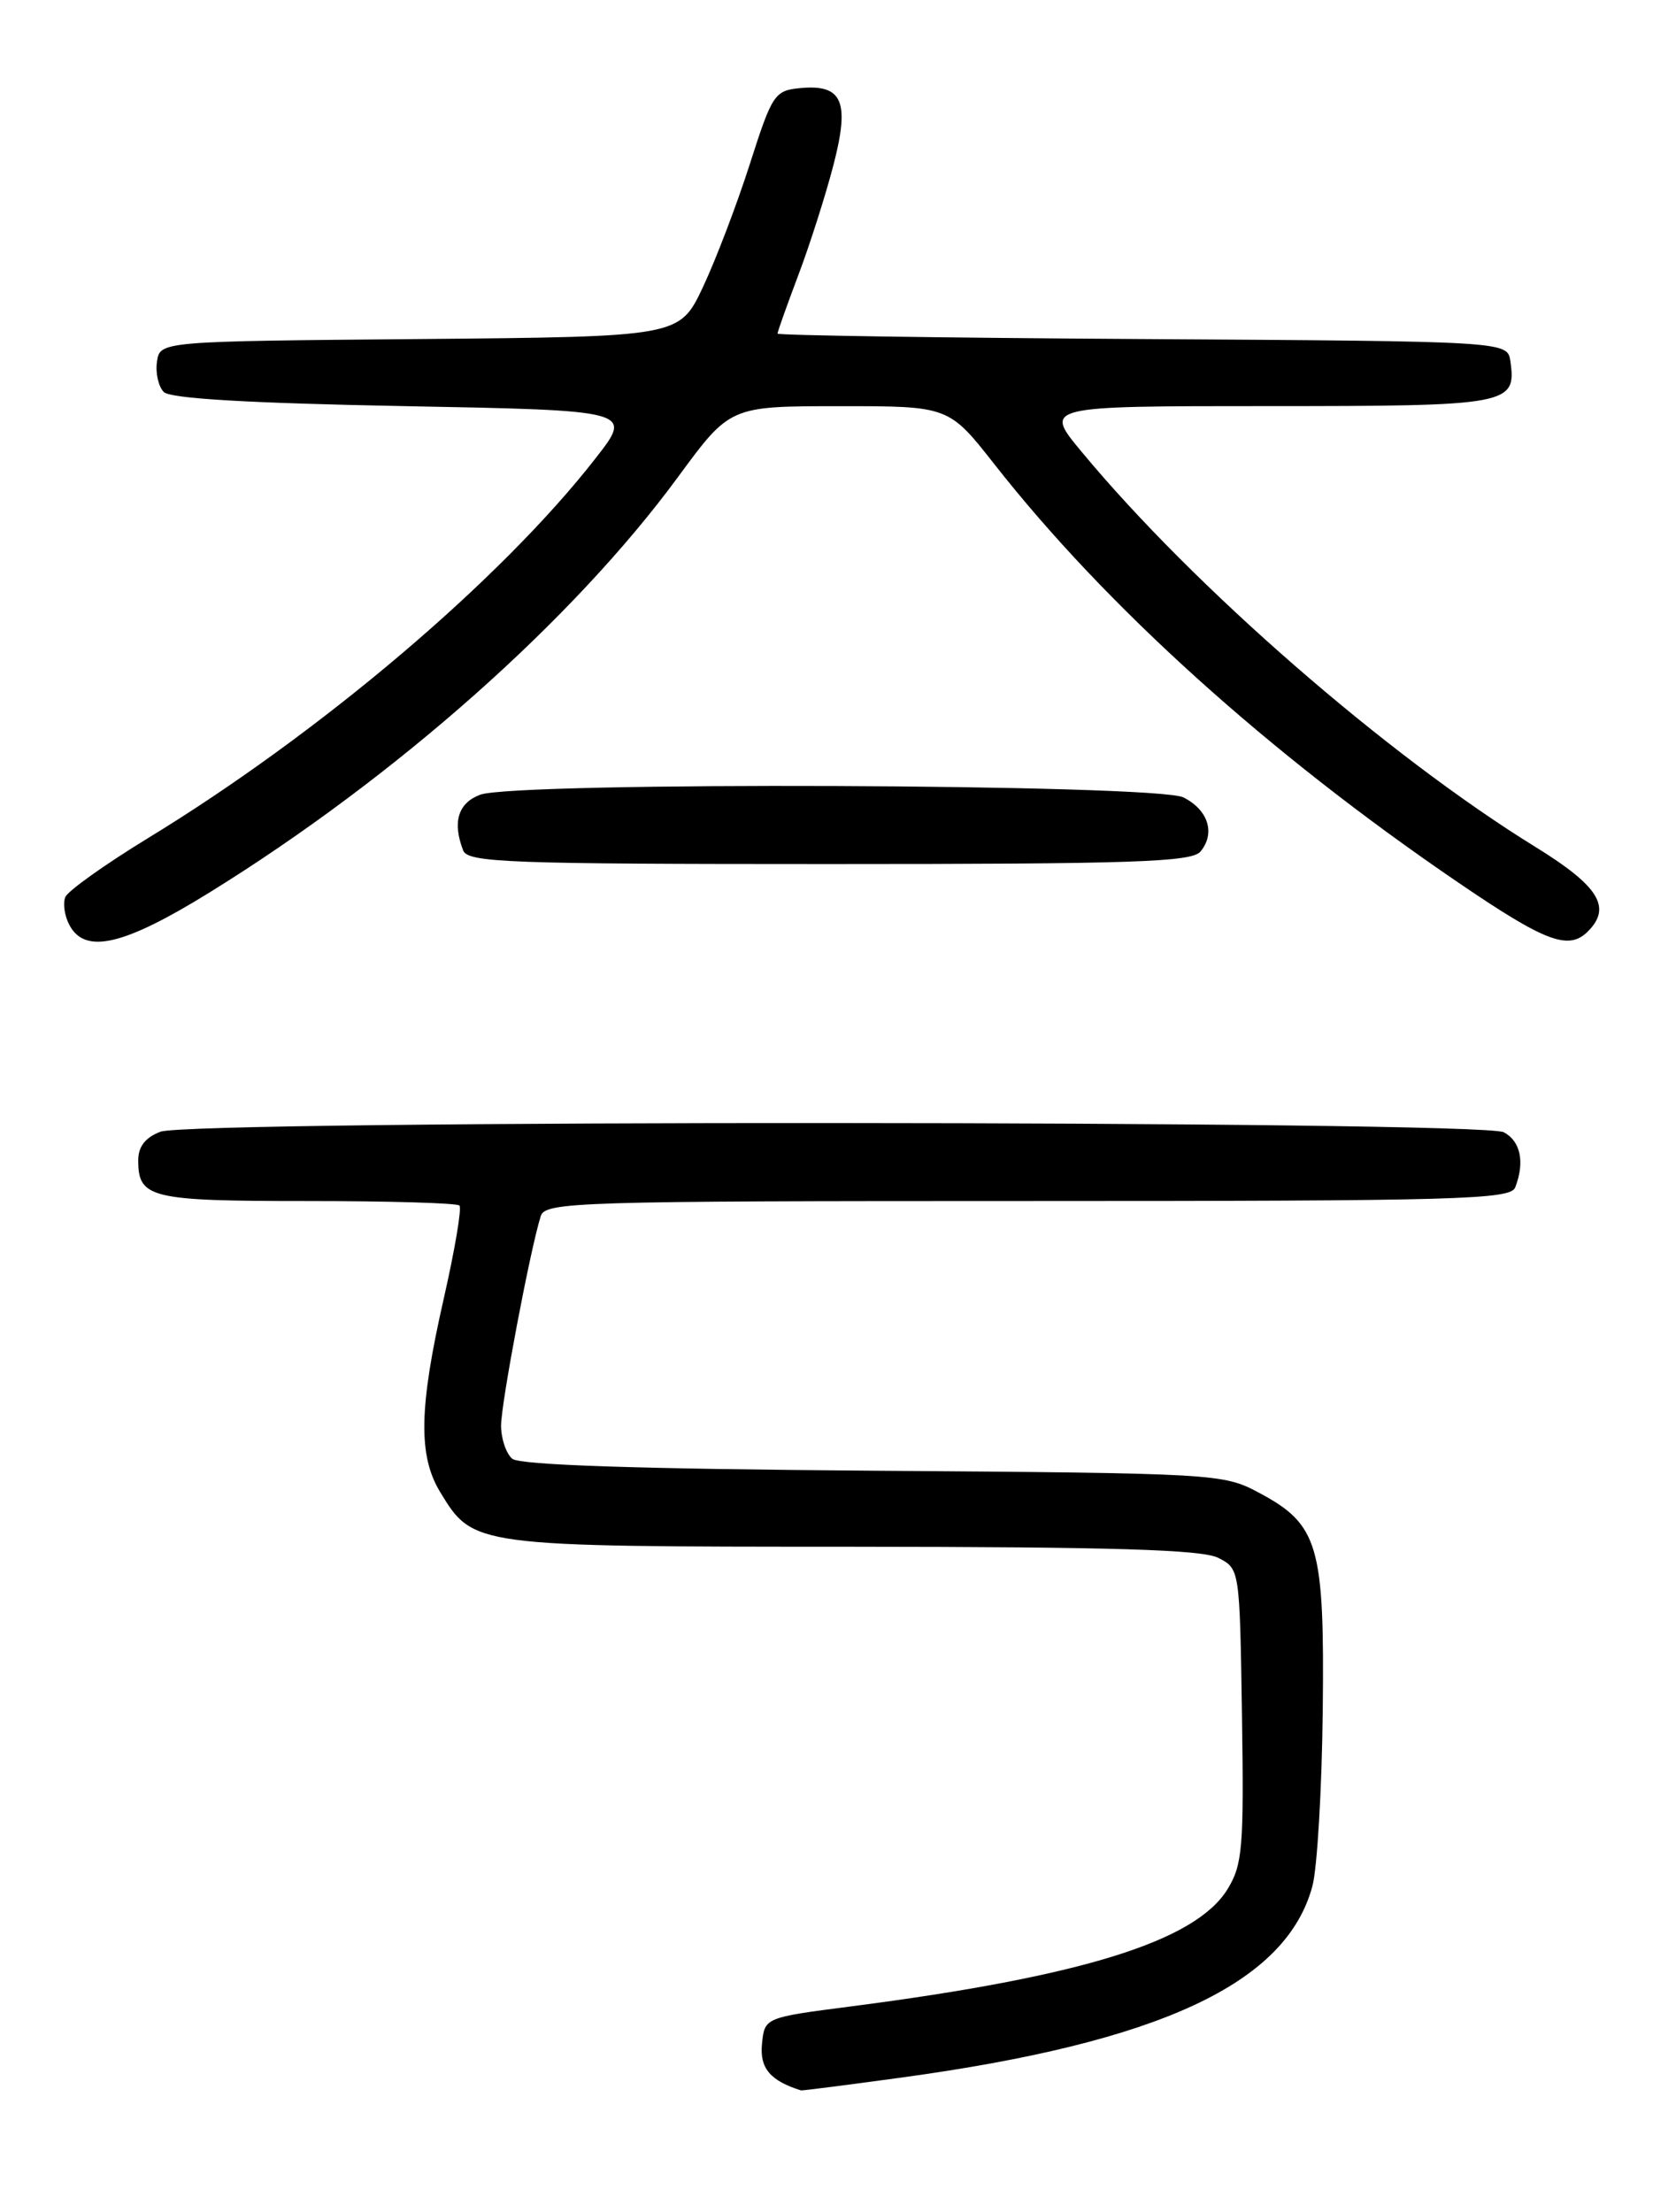 <?xml version="1.0" encoding="UTF-8" standalone="no"?>
<!DOCTYPE svg PUBLIC "-//W3C//DTD SVG 1.1//EN" "http://www.w3.org/Graphics/SVG/1.1/DTD/svg11.dtd" >
<svg xmlns="http://www.w3.org/2000/svg" xmlns:xlink="http://www.w3.org/1999/xlink" version="1.1" viewBox="0 0 194 256">
 <g >
 <path fill="currentColor"
d=" M 104.22 240.46 C 134.27 236.37 148.91 229.56 151.92 218.26 C 152.47 216.19 153.01 207.07 153.11 197.98 C 153.32 178.83 152.63 176.44 145.73 172.76 C 141.57 170.54 140.86 170.50 101.05 170.21 C 73.99 170.01 60.17 169.56 59.30 168.83 C 58.59 168.24 58.00 166.51 58.00 164.99 C 58.00 162.42 61.35 144.70 62.59 140.75 C 63.10 139.11 66.67 139.00 118.96 139.00 C 168.94 139.00 174.85 138.83 175.39 137.42 C 176.52 134.49 176.01 132.08 174.07 131.04 C 171.49 129.66 22.18 129.60 18.57 130.98 C 16.83 131.64 16.00 132.70 16.00 134.28 C 16.00 138.67 17.38 139.00 35.53 139.00 C 44.96 139.00 52.90 139.23 53.18 139.52 C 53.47 139.80 52.65 144.64 51.37 150.27 C 48.49 162.93 48.39 168.48 50.96 172.70 C 54.80 179.00 54.76 179.00 98.70 179.01 C 128.76 179.03 139.11 179.34 141.00 180.29 C 143.50 181.56 143.50 181.56 143.76 198.53 C 143.99 213.80 143.83 215.81 142.09 218.64 C 138.39 224.66 125.26 228.75 98.50 232.21 C 88.50 233.50 88.50 233.50 88.20 236.57 C 87.93 239.36 89.15 240.81 92.72 241.93 C 92.83 241.97 98.01 241.31 104.22 240.46 Z  M 24.22 103.31 C 45.80 89.96 66.33 71.76 78.50 55.18 C 84.50 47.01 84.50 47.01 97.16 47.01 C 109.82 47.00 109.82 47.00 115.12 53.75 C 128.09 70.26 146.85 87.18 168.68 102.06 C 178.88 109.02 181.56 110.04 183.80 107.80 C 186.59 105.01 185.08 102.56 177.76 98.04 C 160.54 87.42 138.17 67.94 125.16 52.24 C 120.81 47.00 120.81 47.00 146.78 47.00 C 174.74 47.00 175.54 46.85 174.83 41.81 C 174.50 39.50 174.50 39.50 132.25 39.24 C 109.01 39.10 90.00 38.81 90.00 38.61 C 90.00 38.40 91.09 35.33 92.43 31.78 C 93.77 28.23 95.59 22.51 96.48 19.07 C 98.39 11.71 97.52 9.72 92.59 10.20 C 89.66 10.48 89.37 10.93 86.79 19.00 C 85.29 23.68 82.85 30.08 81.36 33.24 C 78.65 38.97 78.65 38.97 48.57 39.24 C 18.50 39.50 18.50 39.50 18.17 41.87 C 17.98 43.17 18.34 44.74 18.96 45.37 C 19.72 46.13 28.81 46.66 46.68 47.00 C 73.26 47.50 73.26 47.50 68.97 53.00 C 58.02 67.07 37.12 84.81 17.13 97.00 C 12.17 100.03 7.86 103.10 7.56 103.82 C 7.26 104.55 7.47 106.01 8.04 107.07 C 9.86 110.47 14.32 109.43 24.22 103.31 Z  M 138.96 98.55 C 140.71 96.44 139.86 93.74 136.99 92.29 C 133.89 90.72 59.62 90.44 55.57 91.98 C 53.02 92.94 52.35 95.15 53.61 98.42 C 54.15 99.83 58.82 100.00 95.98 100.00 C 131.28 100.00 137.94 99.77 138.96 98.55 Z "/>
</g>
</svg>